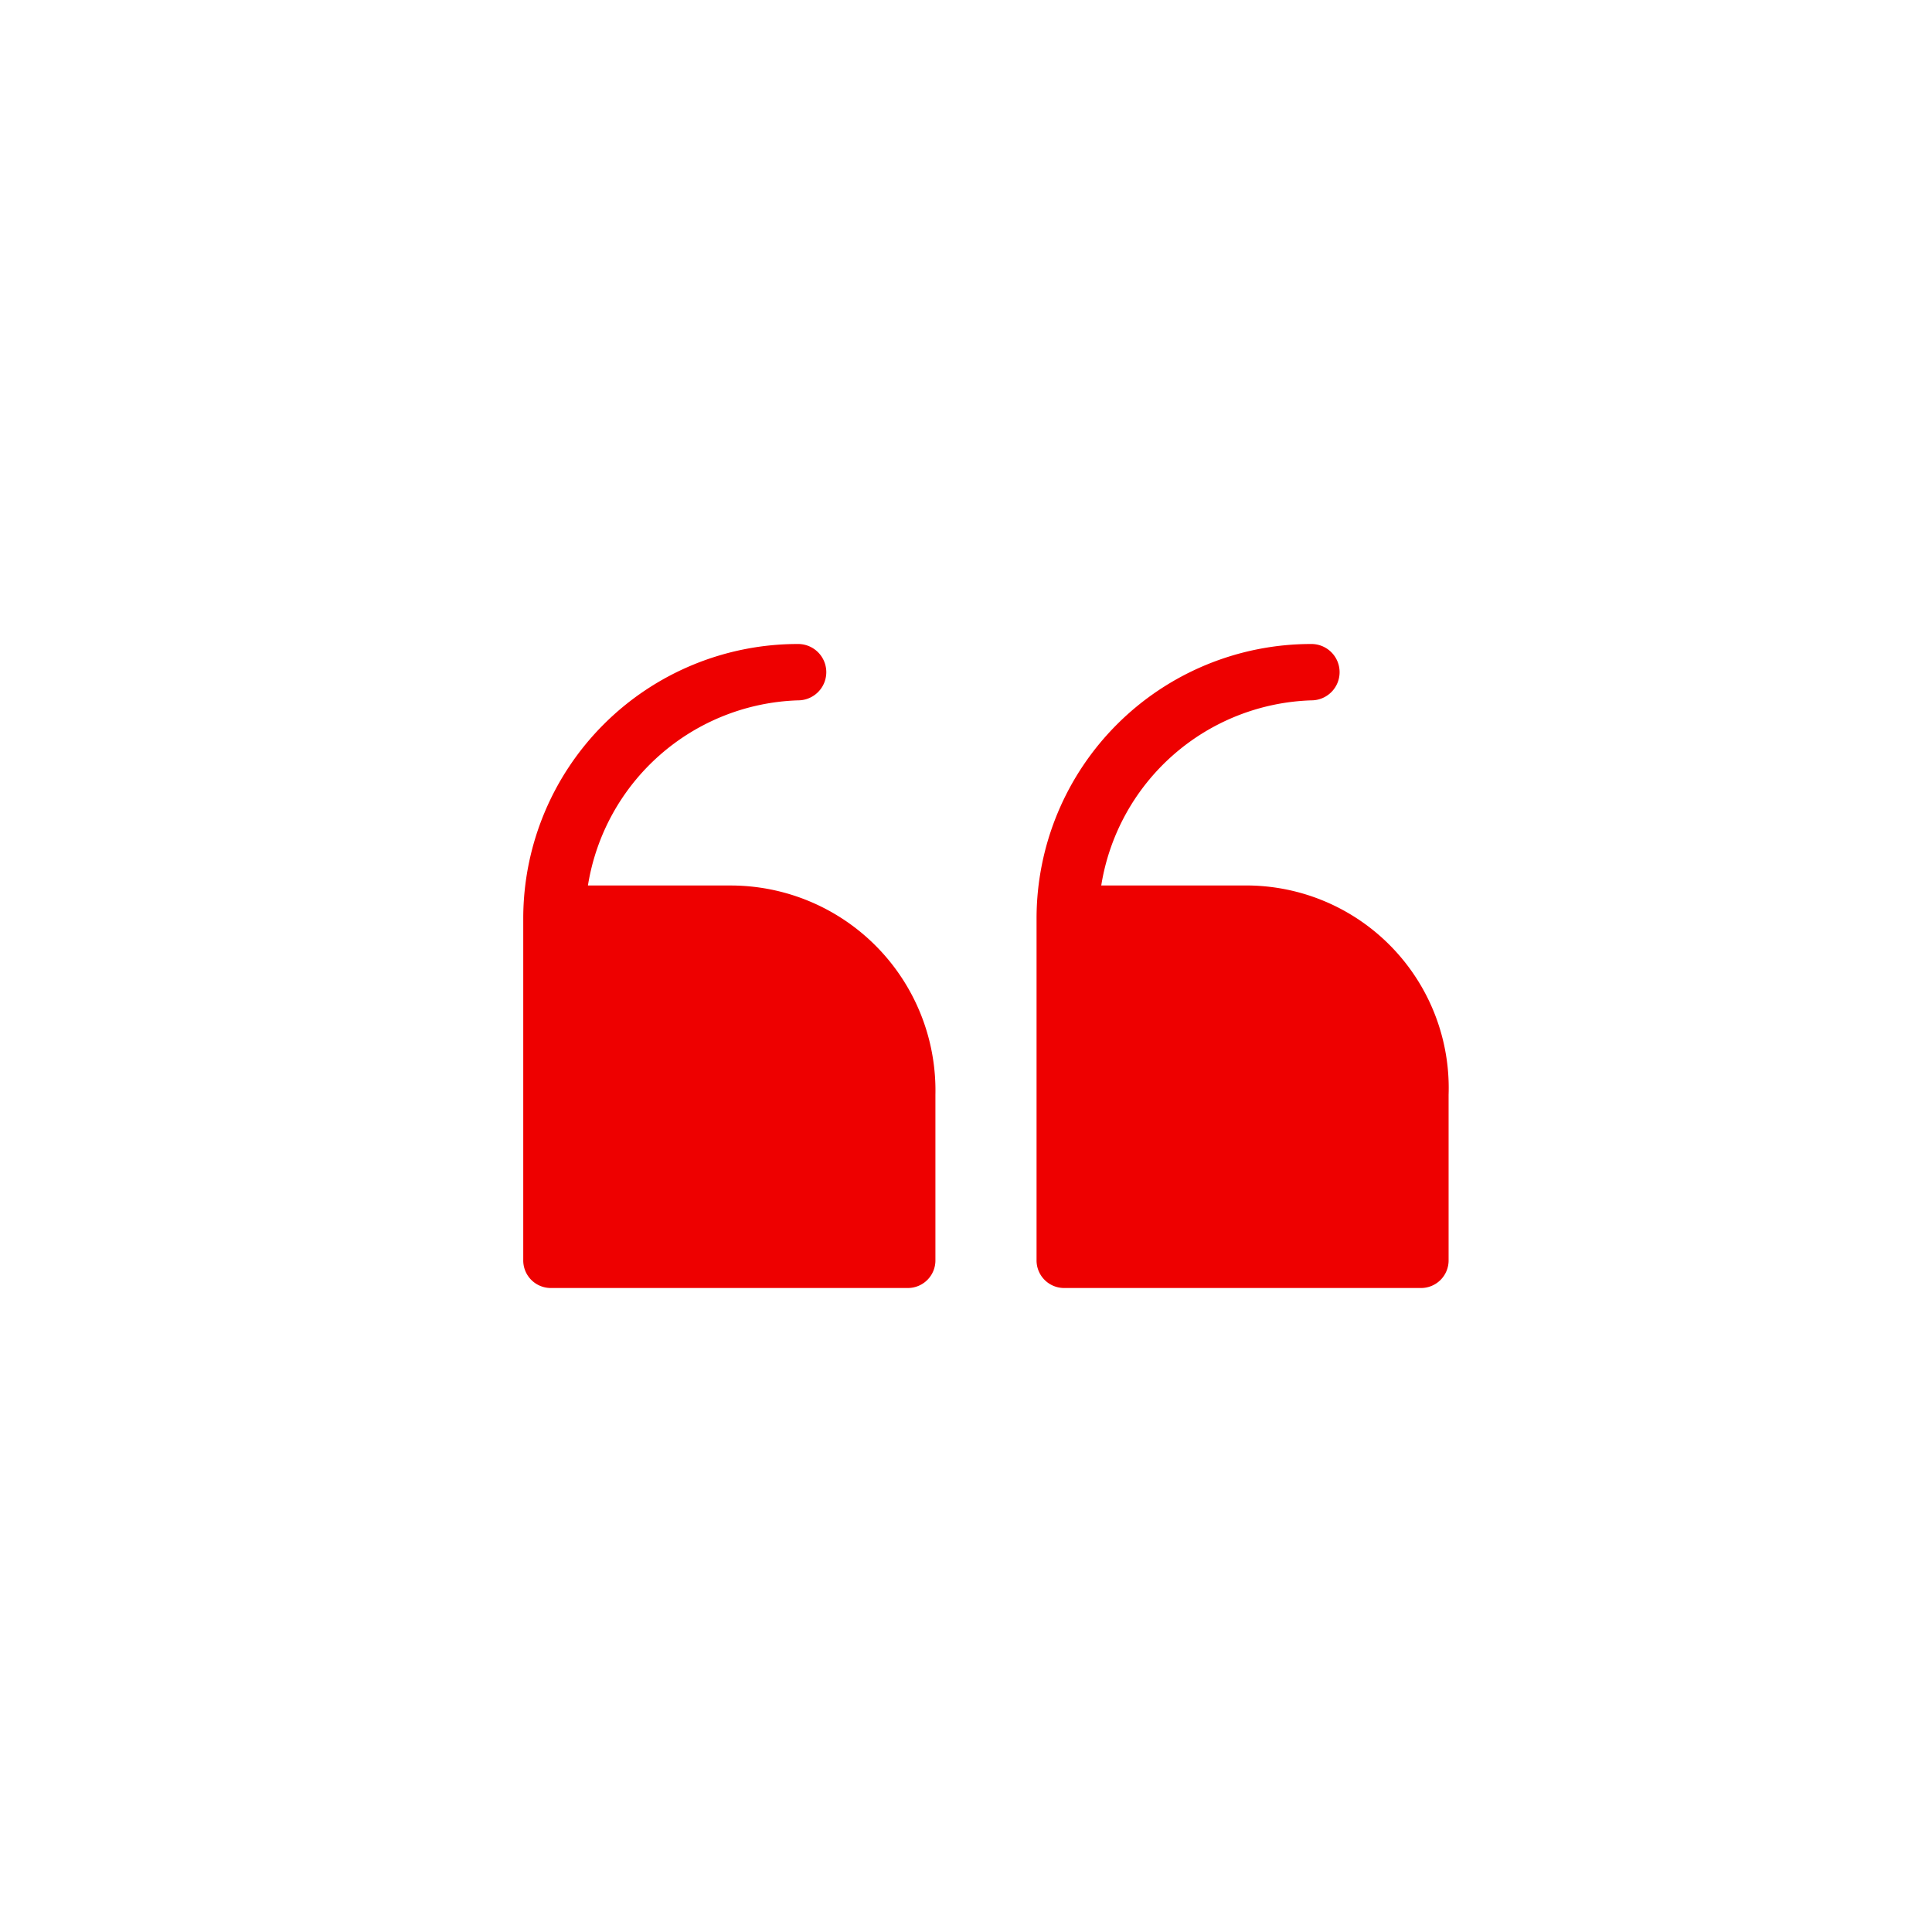 <svg id="Icon" xmlns="http://www.w3.org/2000/svg" width="48" height="48" viewBox="0 0 48 48">
  <rect id="Rectangle" width="48" height="48" fill="#fff"/>
  <g id="UI_icon_-_Quote" data-name="UI icon - Quote" transform="translate(13 16)">
    <path id="Icon-2" data-name="Icon" d="M11.622,16H8.107a5.464,5.464,0,0,1,5.222-4.6.7.7,0,1,0,0-1.4A6.821,6.821,0,0,0,6.5,16.8v8.5a.685.685,0,0,0,.7.7H16.04a.685.685,0,0,0,.7-.7V21.2A5.091,5.091,0,0,0,11.622,16Zm12.754,0H20.86a5.464,5.464,0,0,1,5.222-4.6.7.7,0,1,0,0-1.4,6.821,6.821,0,0,0-6.829,6.8v8.5a.685.685,0,0,0,.7.7h8.837a.685.685,0,0,0,.7-.7V21.2A5.031,5.031,0,0,0,24.375,16Z" transform="translate(-6.5 -10)" fill="#e00"/>
  </g>
</svg>
